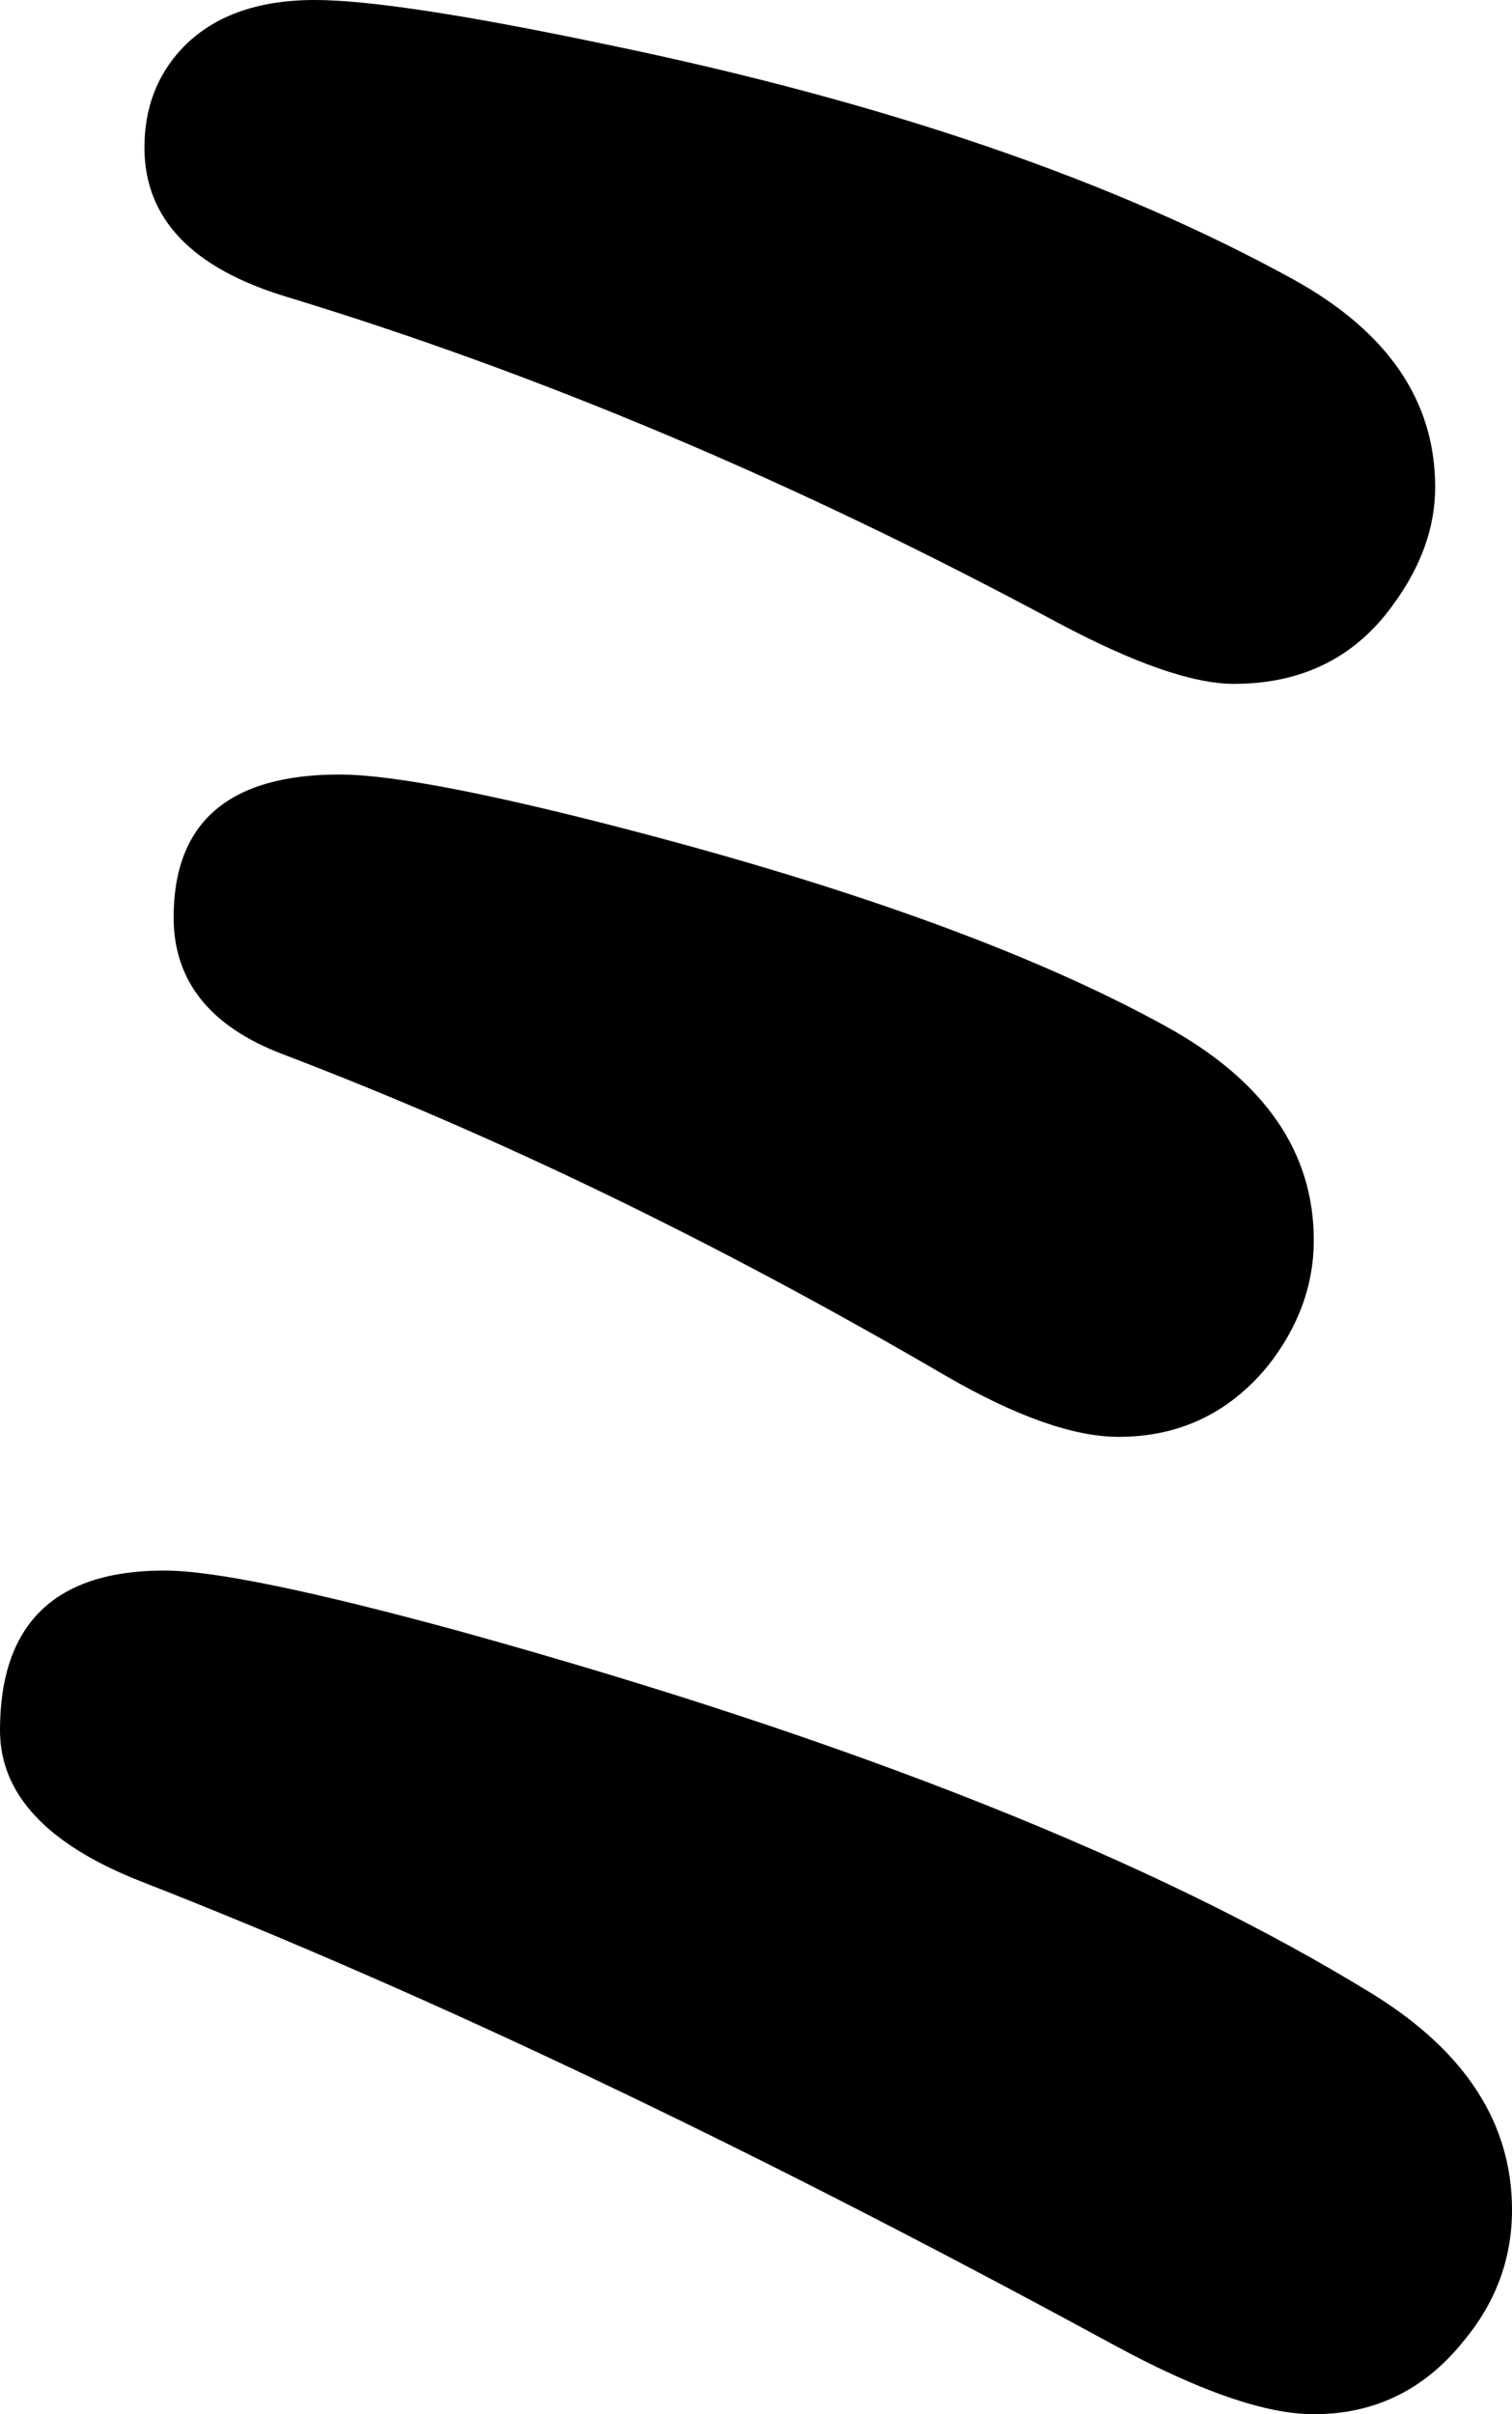 <svg xmlns="http://www.w3.org/2000/svg" viewBox="-10 0 984 1571" width="984" height="1571"><path d="M195 0q52 0 190 29 271 56 447 153 92 51 92 135 0 39-27 76-37 52-104 52-40 0-115-40-255-137-502-212-92-28-92-97 0-38 24-64 30-32 87-32Zm16 504q45 0 161 29 243 61 377 135 96 53 96 139 0 44-30 82-38 46-97 46-44 0-113-40-221-129-431-209-71-27-71-89 0-93 108-93ZM97 1022q48 0 194 40 382 106 593 236 90 56 90 140 0 48-32 86-38 47-97 47-47 0-130-45-355-193-634-302-91-36-91-98 0-104 107-104z" style="fill:currentColor"/></svg>